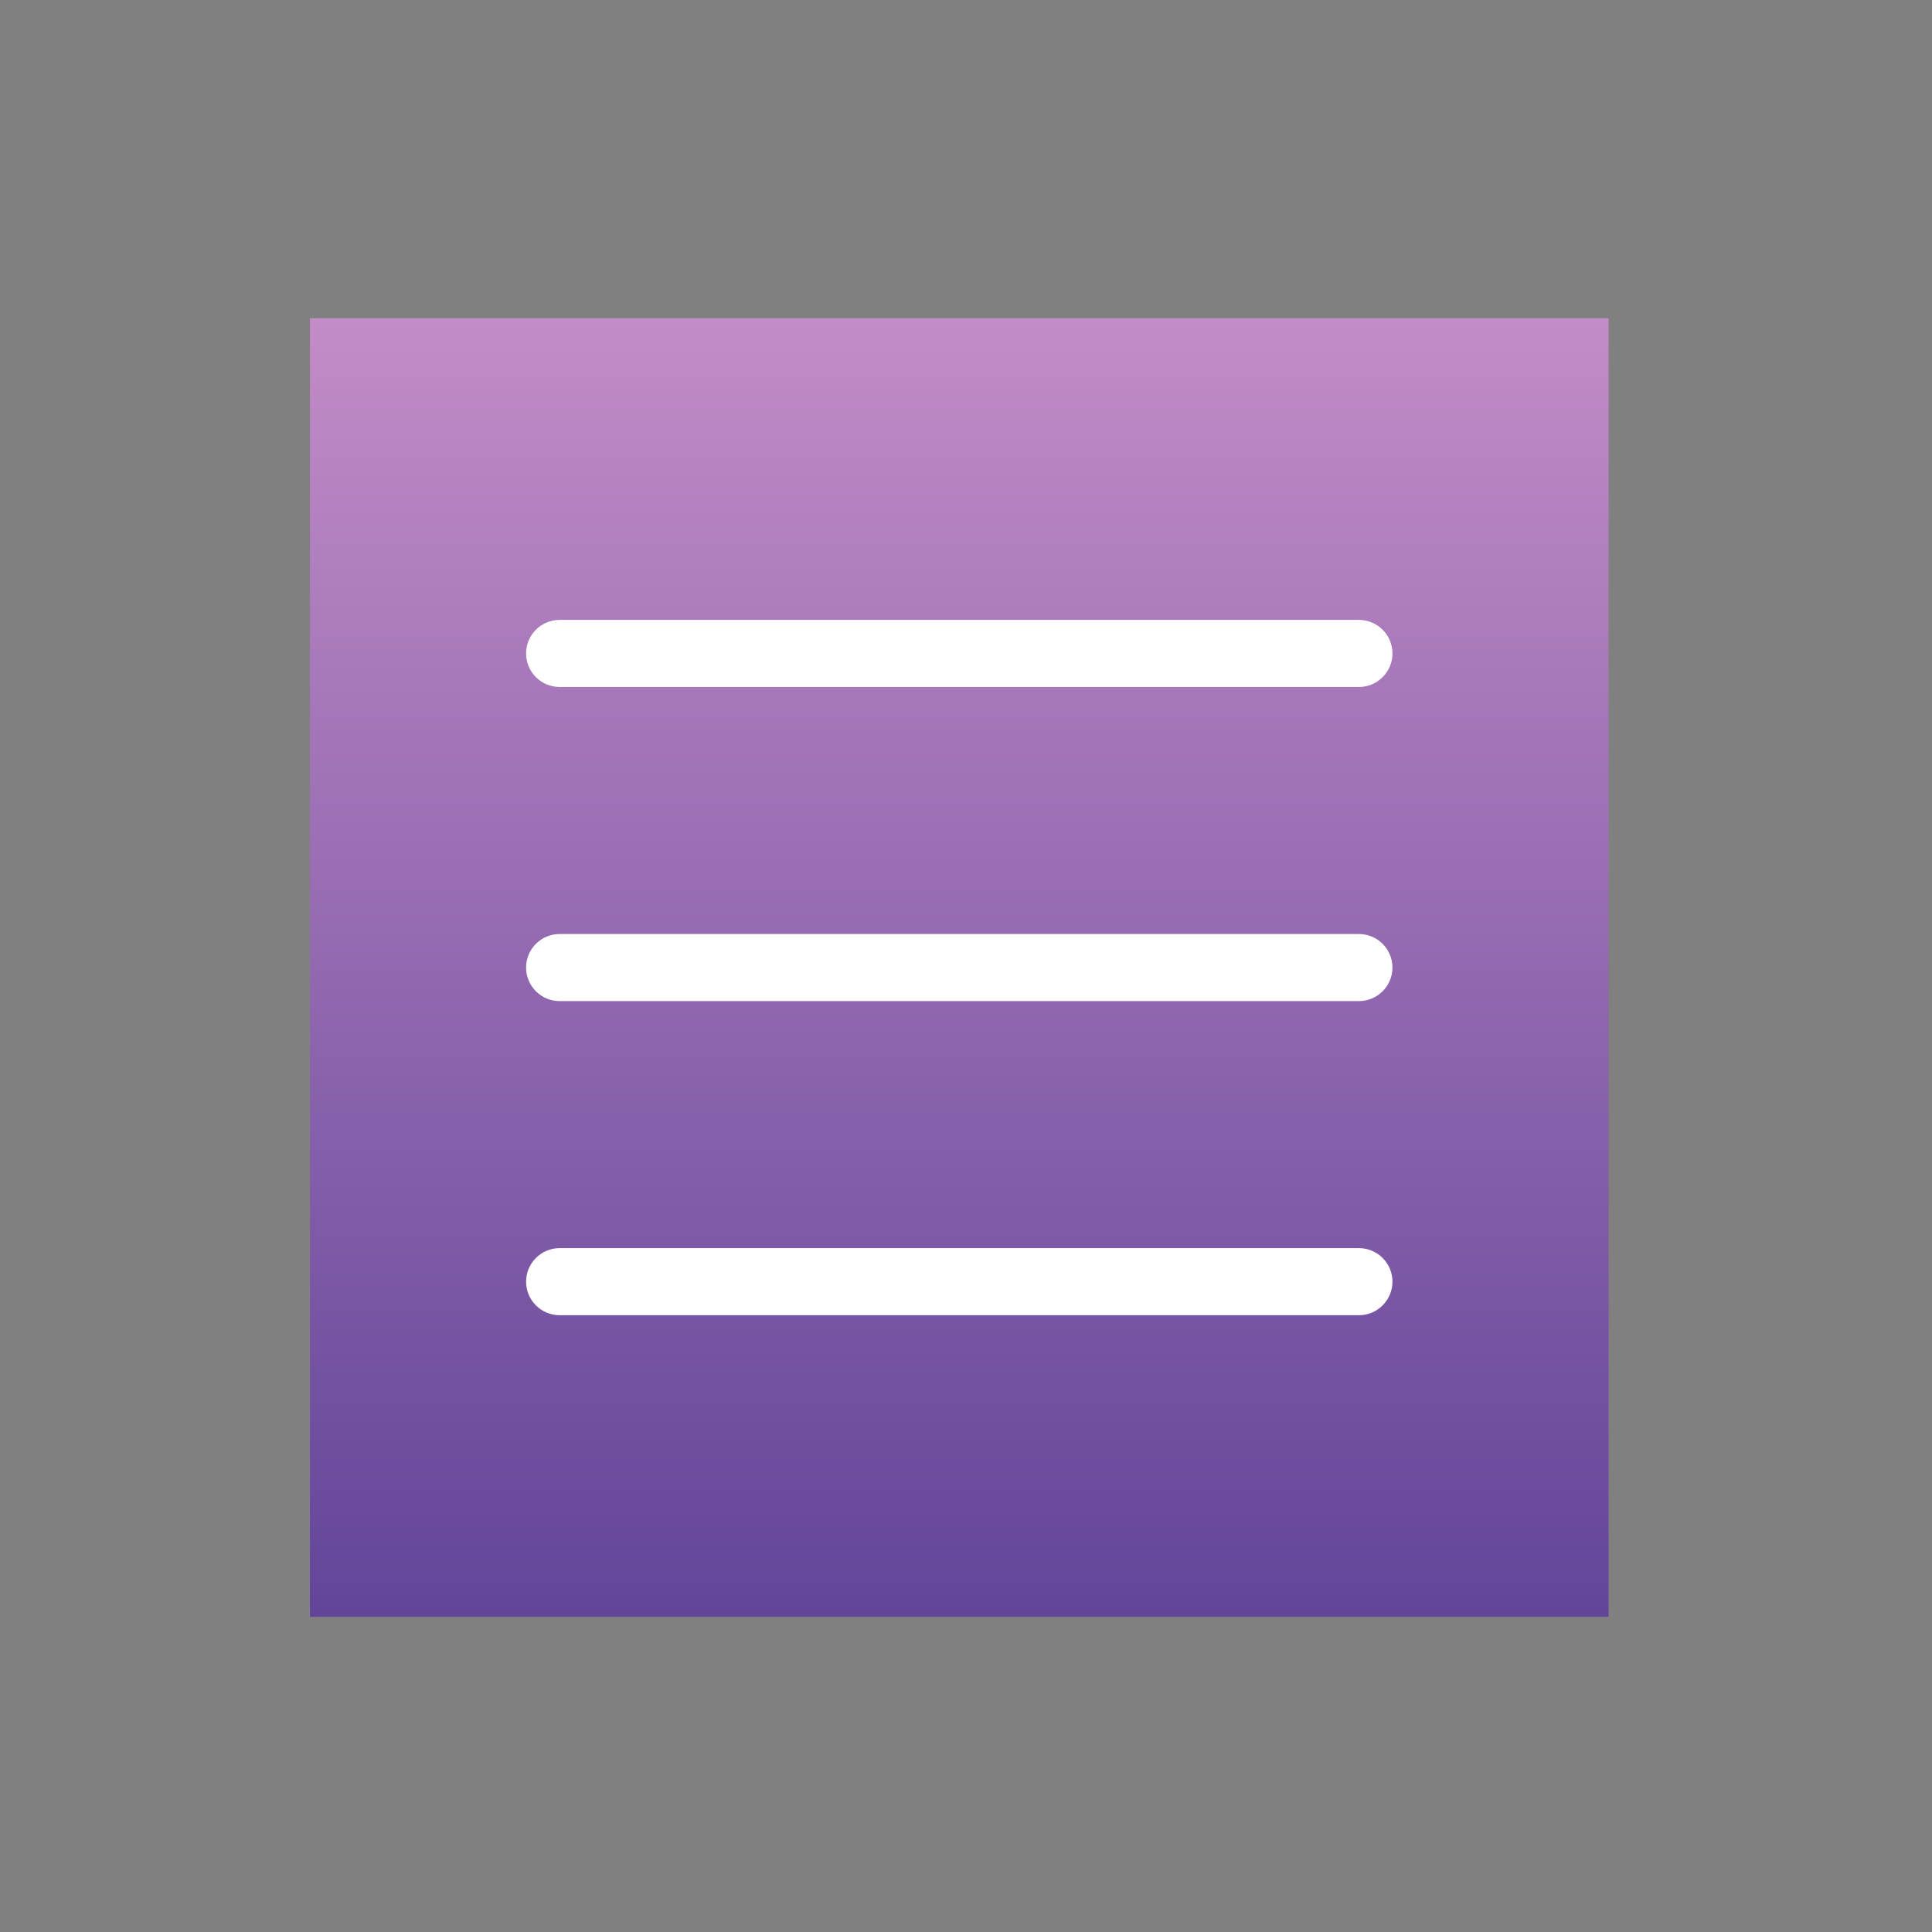<?xml version="1.0" encoding="UTF-8" standalone="no"?>
<!DOCTYPE svg PUBLIC "-//W3C//DTD SVG 1.1//EN" "http://www.w3.org/Graphics/SVG/1.1/DTD/svg11.dtd">
<svg width="100%" height="100%" viewBox="0 0 800 800" version="1.1" xmlns="http://www.w3.org/2000/svg" xmlns:xlink="http://www.w3.org/1999/xlink" xml:space="preserve" xmlns:serif="http://www.serif.com/" style="fill-rule:evenodd;clip-rule:evenodd;stroke-linejoin:round;stroke-miterlimit:2;">
    <rect x="0" y="0" width="800" height="800" fill="#808080" stroke="none"/>
    <g transform="matrix(1,0,0,1,-1159,-1950)">
        <g transform="matrix(2.02,0,0,2.02,868.758,1393.69)">
            <rect x="142.327" y="275.741" width="396.011" height="396.011" style="fill:none;"/>
            <g>
                <g transform="matrix(0.495,0,0,0.495,20.833,-127.895)">
                    <rect x="376.538" y="946.522" width="537.796" height="537.796" style="fill:url(#_Linear1);"/>
                </g>
                <g transform="matrix(1,0,0,1,0.342,-17.781)">
                    <g transform="matrix(0.495,0,0,0.495,27.355,-93.481)">
                        <path d="M466.07,1065.63L797.07,1065.63C804.736,1065.63 810.959,1059.4 810.959,1051.74C810.959,1044.07 804.736,1037.85 797.07,1037.85L466.07,1037.85C458.405,1037.85 452.181,1044.07 452.181,1051.74C452.181,1059.4 458.405,1065.63 466.07,1065.63Z" style="fill:white;"/>
                    </g>
                    <g transform="matrix(0.495,0,0,0.495,27.355,-29.091)">
                        <path d="M466.07,1065.63L797.07,1065.63C804.736,1065.63 810.959,1059.4 810.959,1051.74C810.959,1044.07 804.736,1037.85 797.07,1037.85L466.07,1037.85C458.405,1037.85 452.181,1044.07 452.181,1051.74C452.181,1059.4 458.405,1065.63 466.07,1065.63Z" style="fill:white;"/>
                    </g>
                    <g transform="matrix(0.495,0,0,0.495,27.355,35.3)">
                        <path d="M466.07,1065.63L797.07,1065.63C804.736,1065.63 810.959,1059.4 810.959,1051.74C810.959,1044.07 804.736,1037.85 797.07,1037.85L466.07,1037.85C458.405,1037.85 452.181,1044.07 452.181,1051.74C452.181,1059.4 458.405,1065.63 466.07,1065.63Z" style="fill:white;"/>
                    </g>
                </g>
            </g>
        </g>
    </g>
    <defs>
        <linearGradient id="_Linear1" x1="0" y1="0" x2="1" y2="0" gradientUnits="userSpaceOnUse" gradientTransform="matrix(4.89865e-14,800.011,-800.011,4.89865e-14,645.436,815.415)"><stop offset="0" style="stop-color:rgb(218,158,210);stop-opacity:1"/><stop offset="1" style="stop-color:rgb(74,51,142);stop-opacity:1"/></linearGradient>
    </defs>
</svg>
